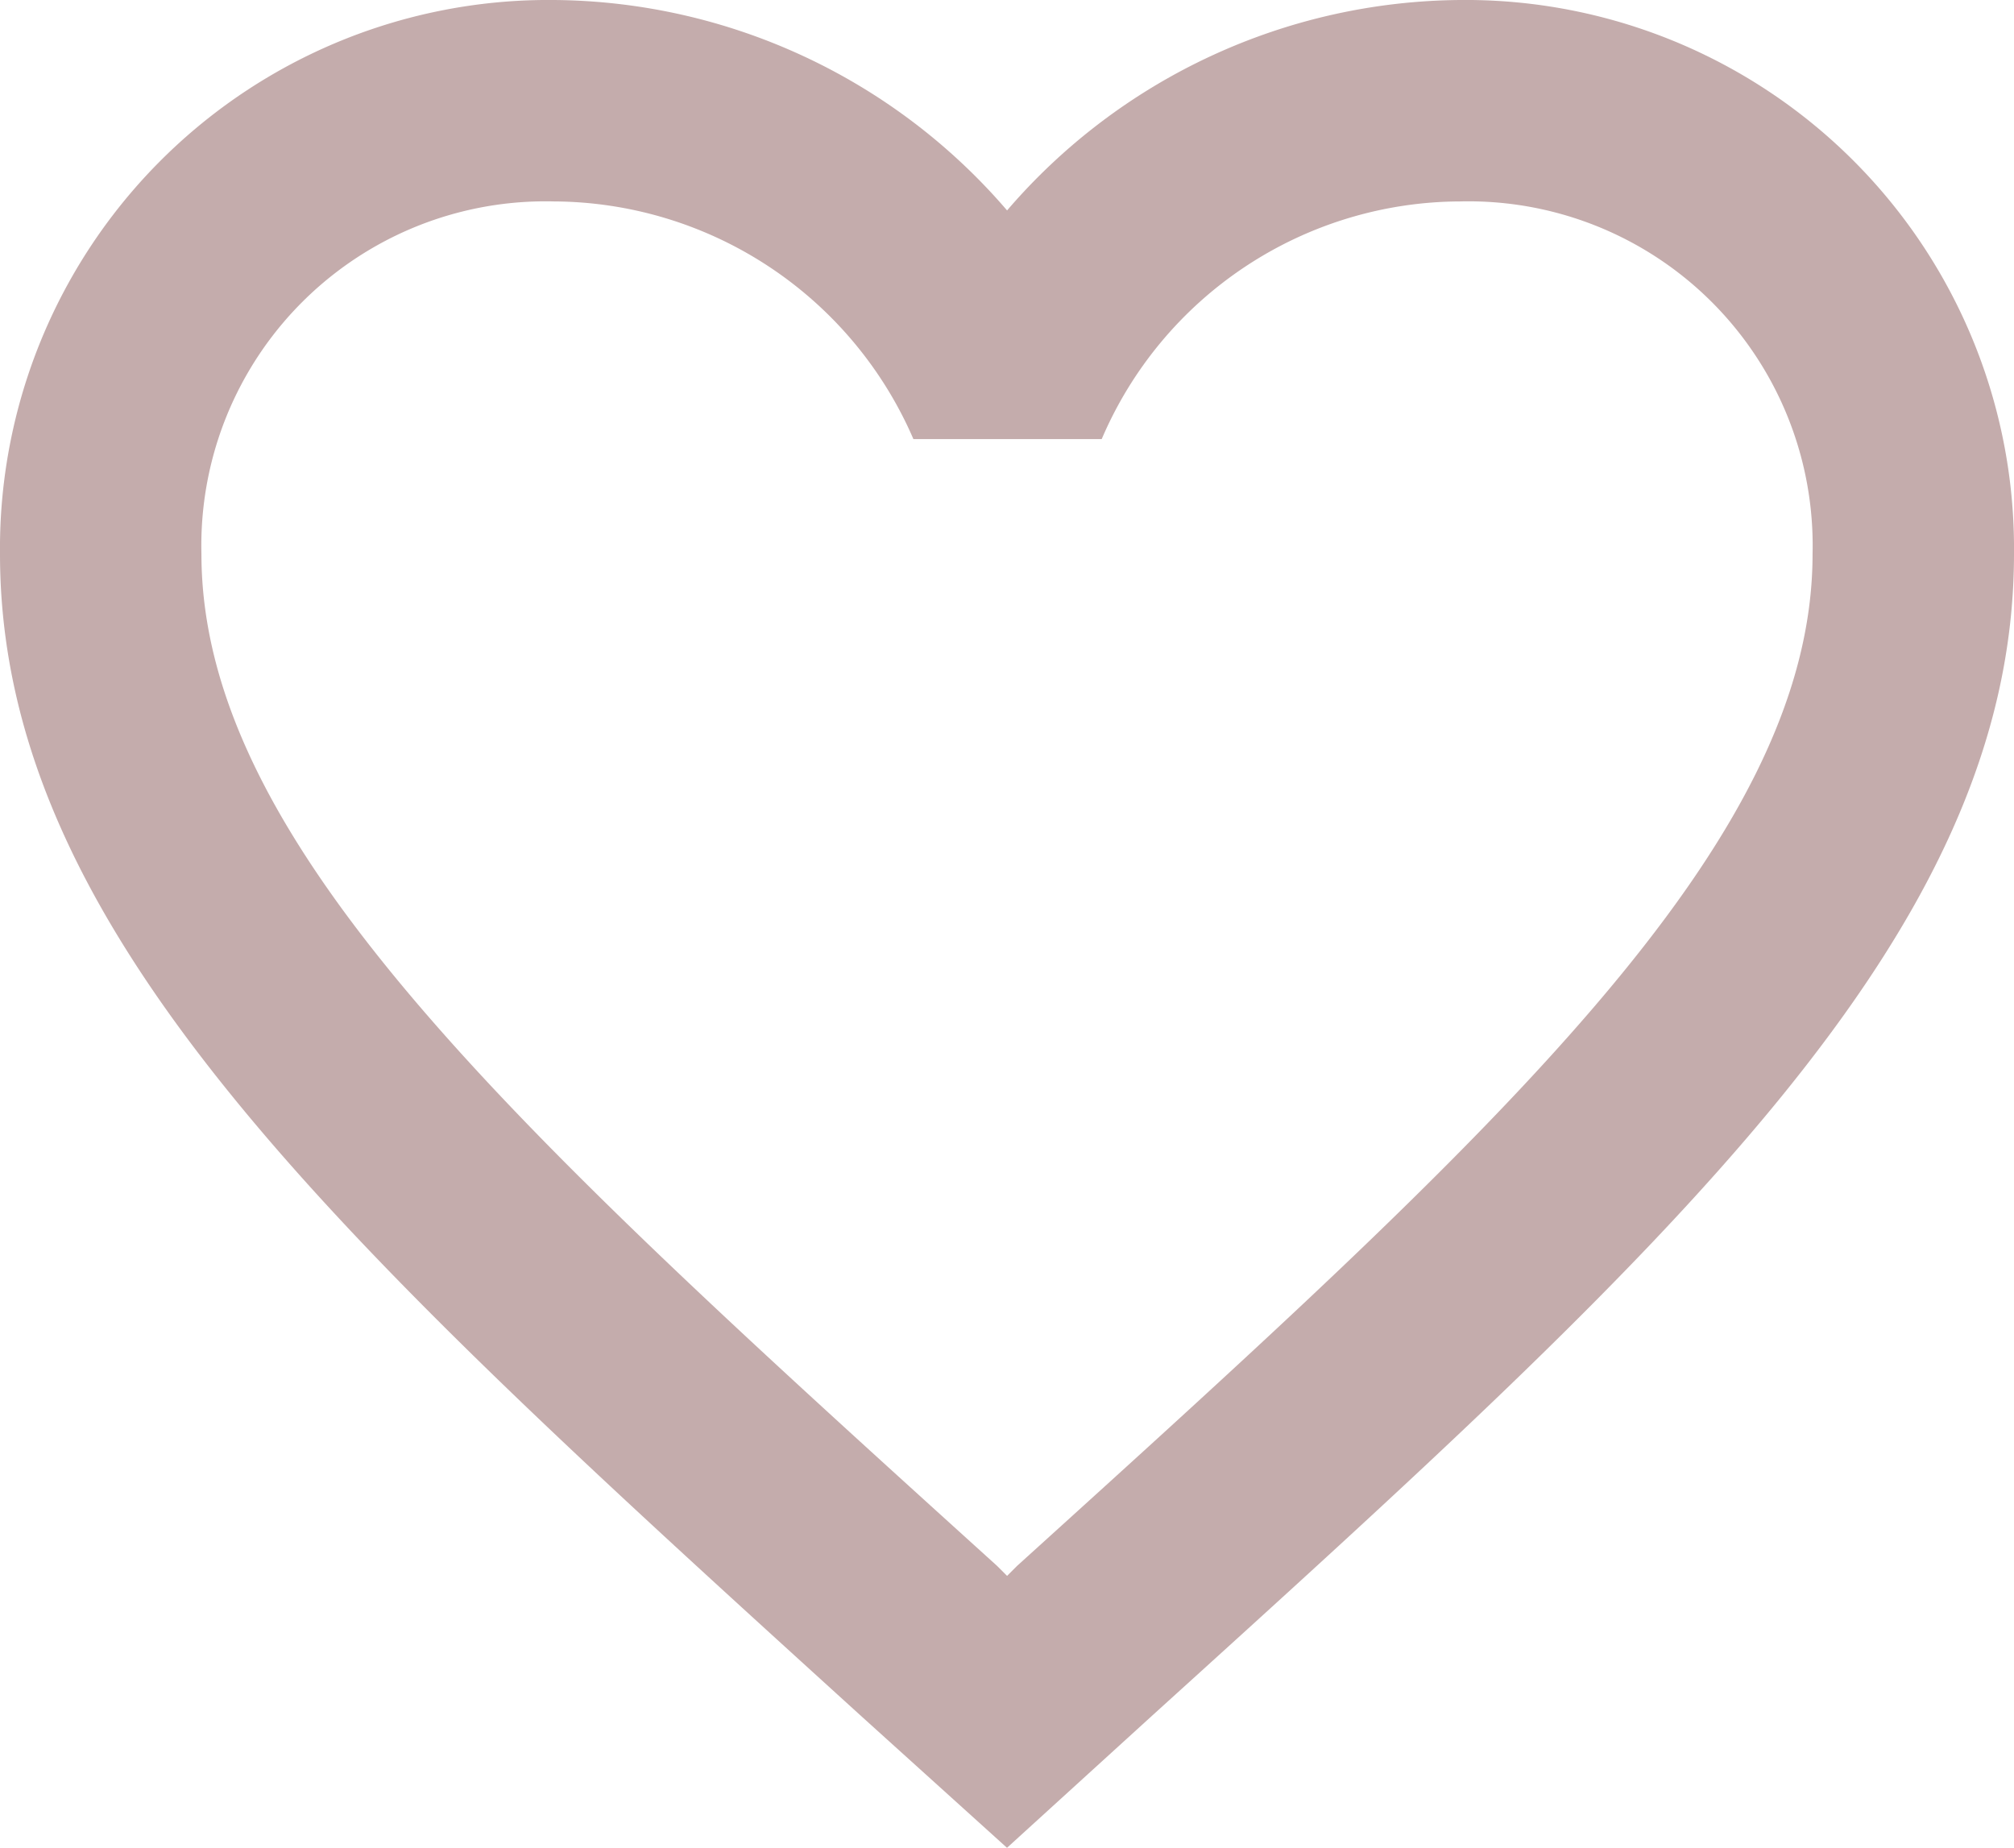 <svg xmlns="http://www.w3.org/2000/svg" width="25.286" height="23.2" viewBox="0 0 25.286 23.2">
  <path id="Path_43" data-name="Path 43" d="M20.333,3a7.571,7.571,0,0,0-5.689,2.642A7.571,7.571,0,0,0,8.954,3,6.886,6.886,0,0,0,2,9.954c0,4.779,4.3,8.673,10.81,14.59L14.643,26.2l1.833-1.669c6.511-5.9,10.81-9.8,10.81-14.578A6.886,6.886,0,0,0,20.333,3ZM14.77,22.66l-.126.126-.126-.126C8.5,17.211,4.529,13.608,4.529,9.954A4.321,4.321,0,0,1,8.954,5.529a4.943,4.943,0,0,1,4.514,2.984h2.364a4.911,4.911,0,0,1,4.5-2.984,4.321,4.321,0,0,1,4.425,4.425C24.758,13.608,20.788,17.211,14.77,22.66Z" transform="translate(-2 -3)" fill="#c4acac"/>
</svg>
